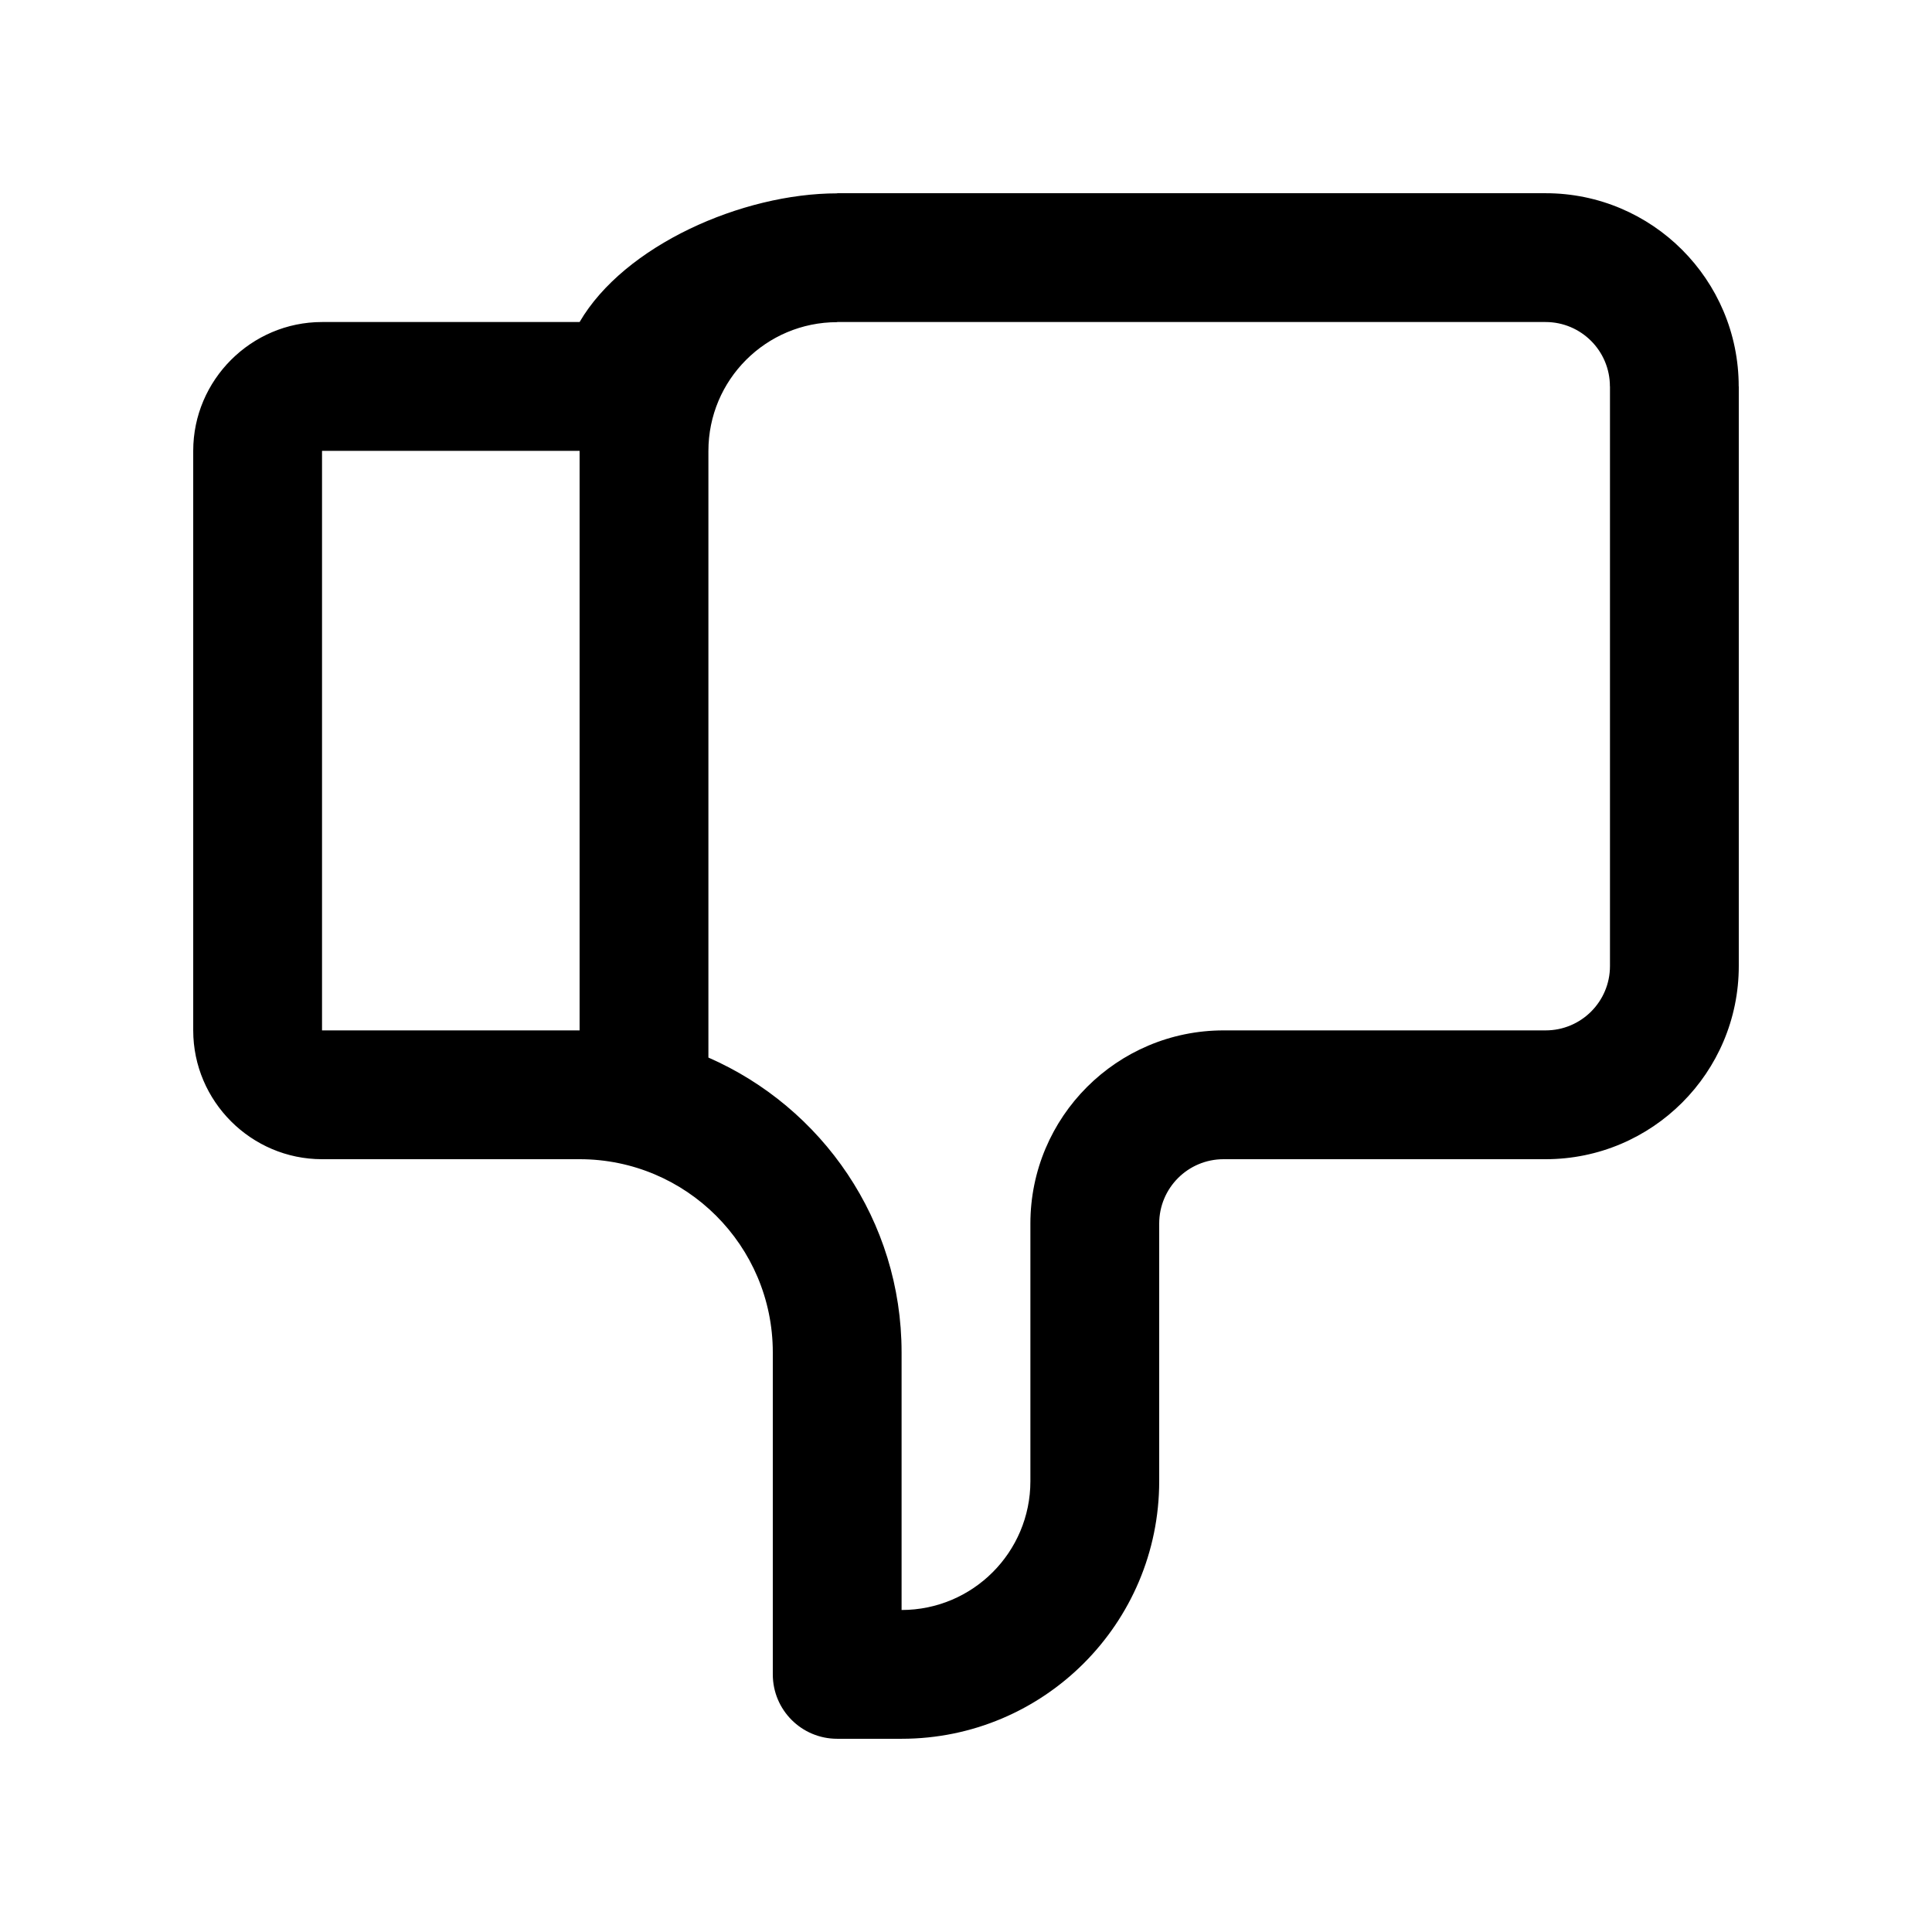 <?xml version="1.0" encoding="utf-8"?>
<!-- Generator: Adobe Illustrator 16.0.0, SVG Export Plug-In . SVG Version: 6.00 Build 0)  -->
<!DOCTYPE svg PUBLIC "-//W3C//DTD SVG 1.0//EN" "http://www.w3.org/TR/2001/REC-SVG-20010904/DTD/svg10.dtd">
<svg version="1.0" id="Layer_1" xmlns="http://www.w3.org/2000/svg" xmlns:xlink="http://www.w3.org/1999/xlink" x="0px" y="0px"
	 width="100px" height="100px" viewBox="0 0 100 100" enable-background="new 0 0 100 100" xml:space="preserve">
<path d="M89.999,50.001v-30h-0.004c0-5.521-4.476-10-9.996-10l0,0H43.333v0.007c-4.921,0-11.021,2.695-13.333,6.66H16.668
	c-3.666,0-6.667,3.001-6.667,6.667v29.998c0,3.666,3.001,6.667,6.667,6.667H30c5.521,0,10,4.479,10,10v16.666
	c0,1.843,1.49,3.333,3.333,3.333h3.333C54.029,89.999,60,84.03,60,76.667V63.333C60,61.491,61.49,60,63.333,60h16.666
	C85.52,60,89.999,55.521,89.999,50.001z M30,23.335v29.998H16.668V23.335H30z M83.332,20.001v30c0,1.842-1.49,3.332-3.333,3.332
	H63.333c-5.521,0-10,4.48-10,10v13.334c0,3.678-2.984,6.666-6.667,6.666V70c0-6.829-4.117-12.688-9.999-15.261V23.341
	c0-3.685,2.984-6.666,6.666-6.666v-0.007h36.663c1.842,0,3.333,1.491,3.333,3.333H83.332z"/>
</svg>

